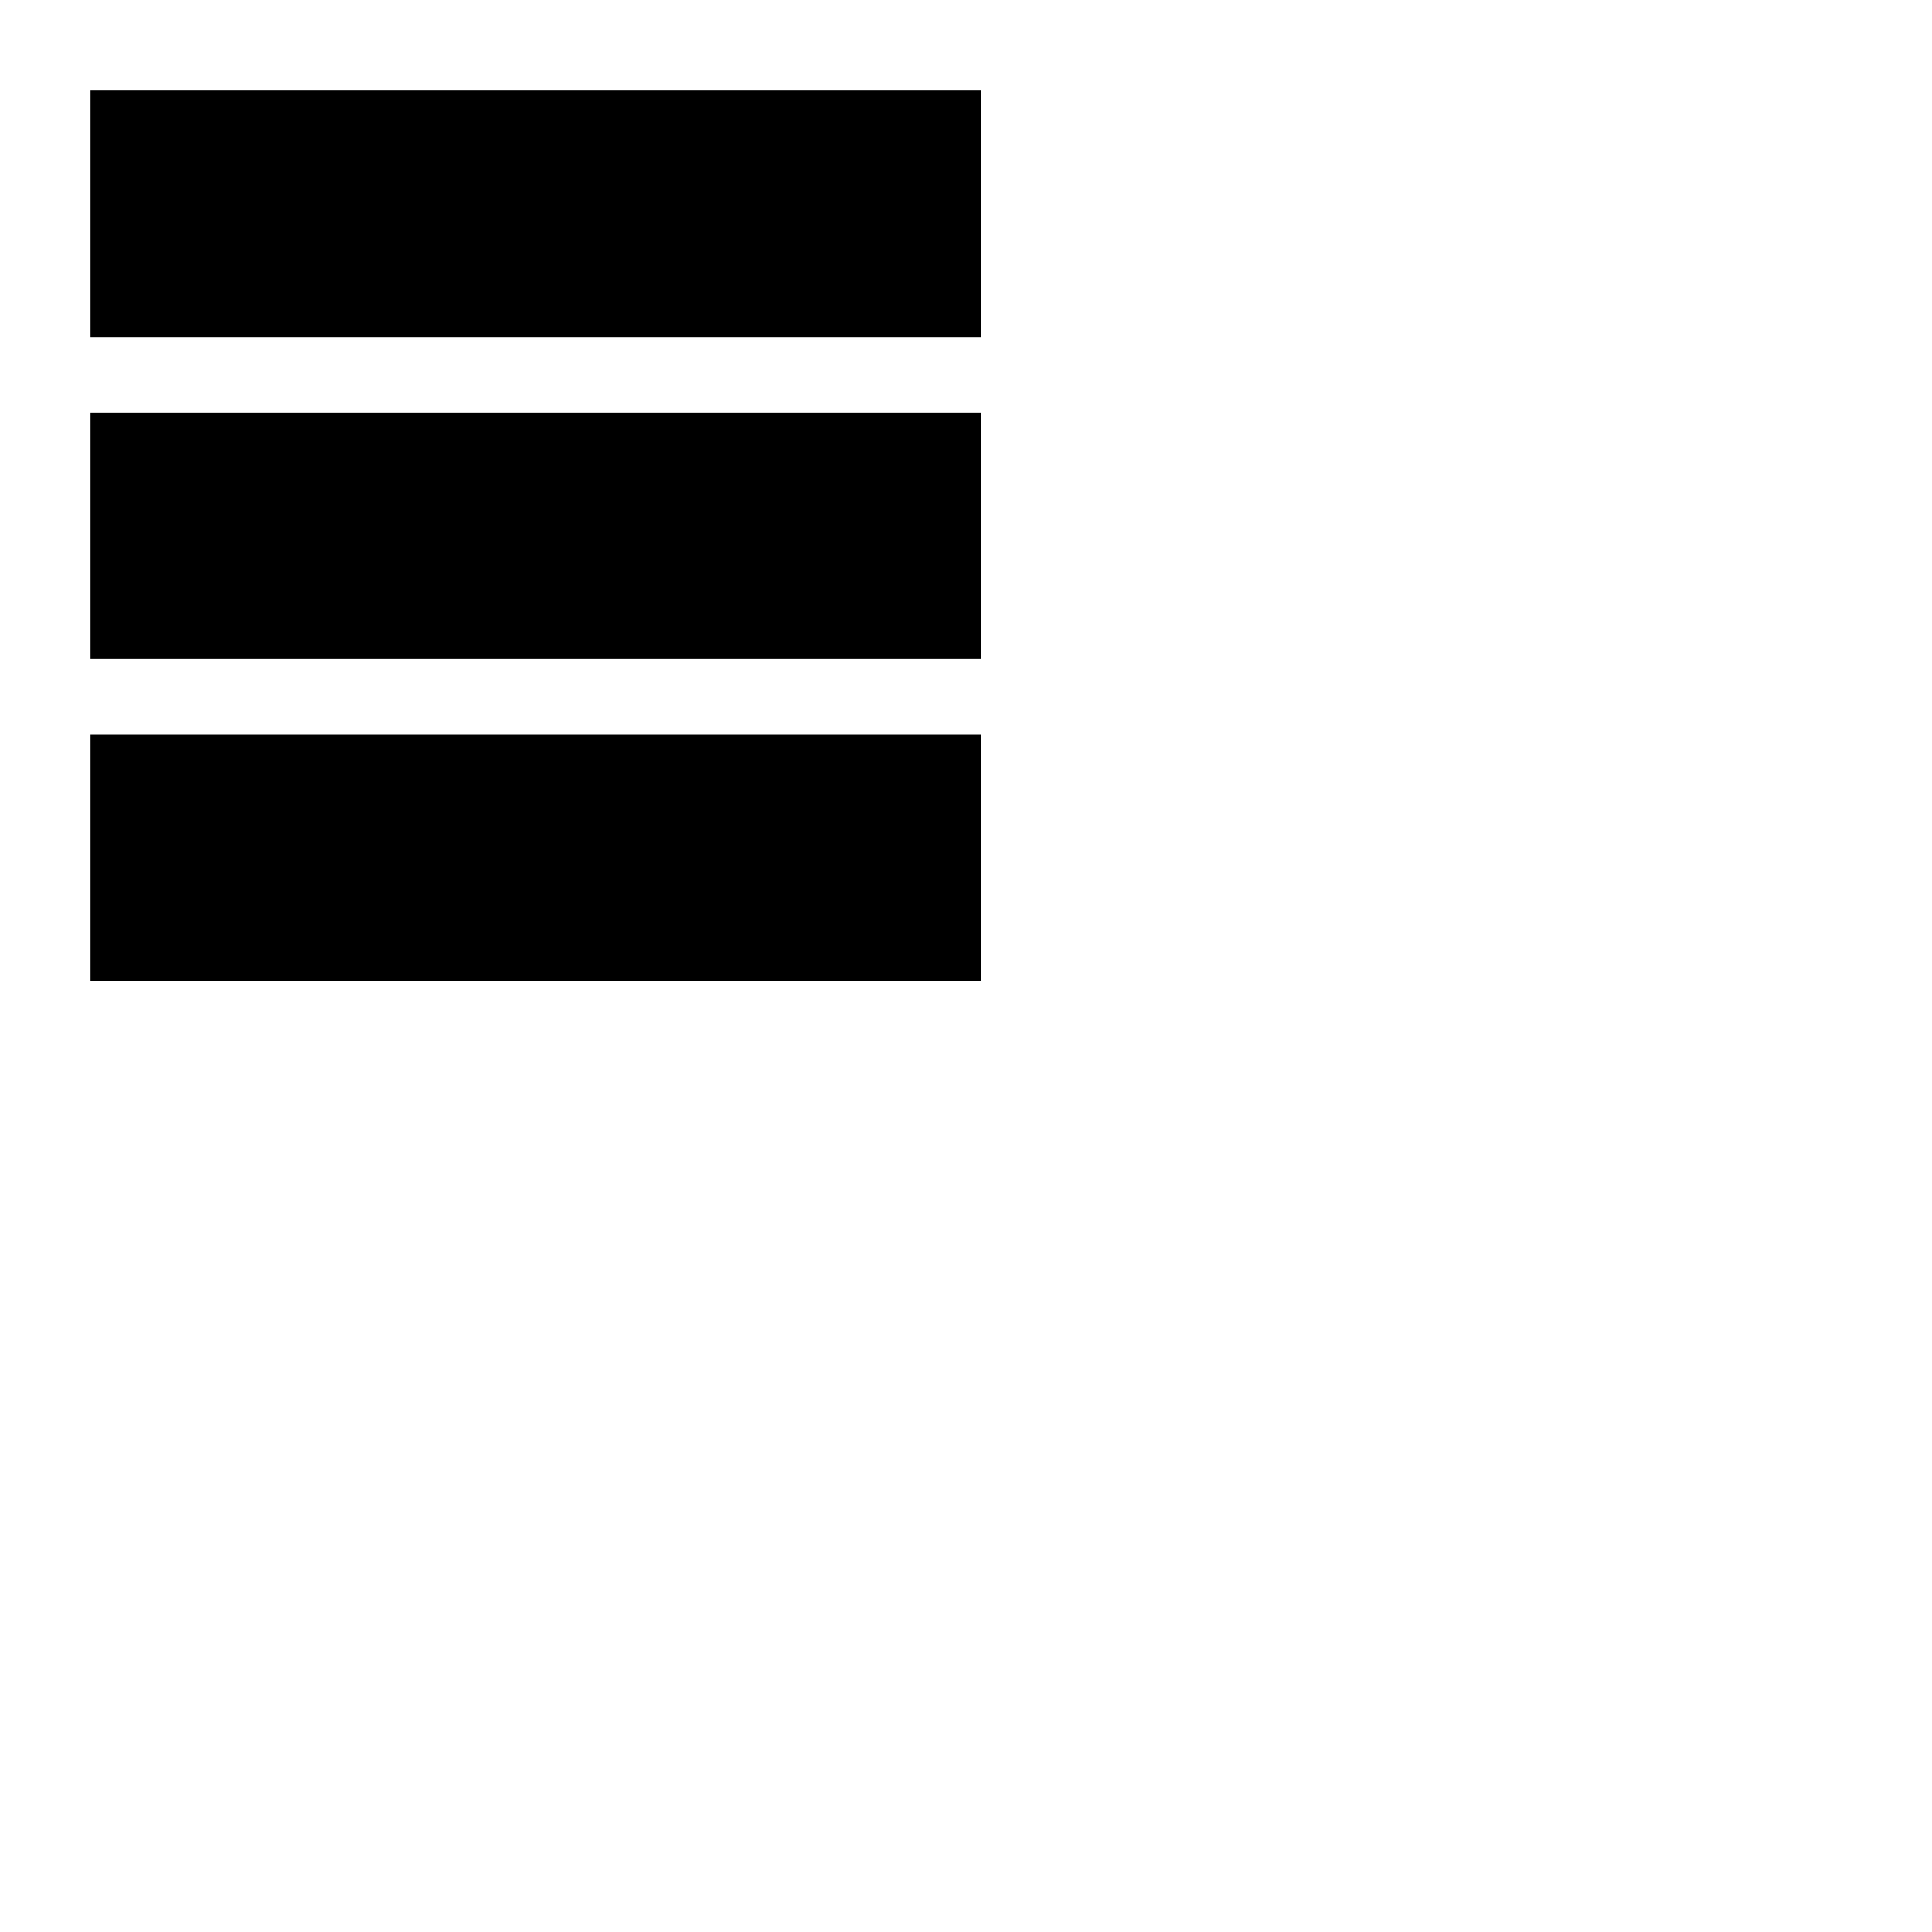 <svg xmlns="http://www.w3.org/2000/svg" width="512" height="512" viewBox="0 0 512 512">
    <path fill-rule="evenodd" d="M24 194.667h236V260H24zm0-85.334h236v65.333H24zM24 24h236v65.333H24z"/>
</svg>
